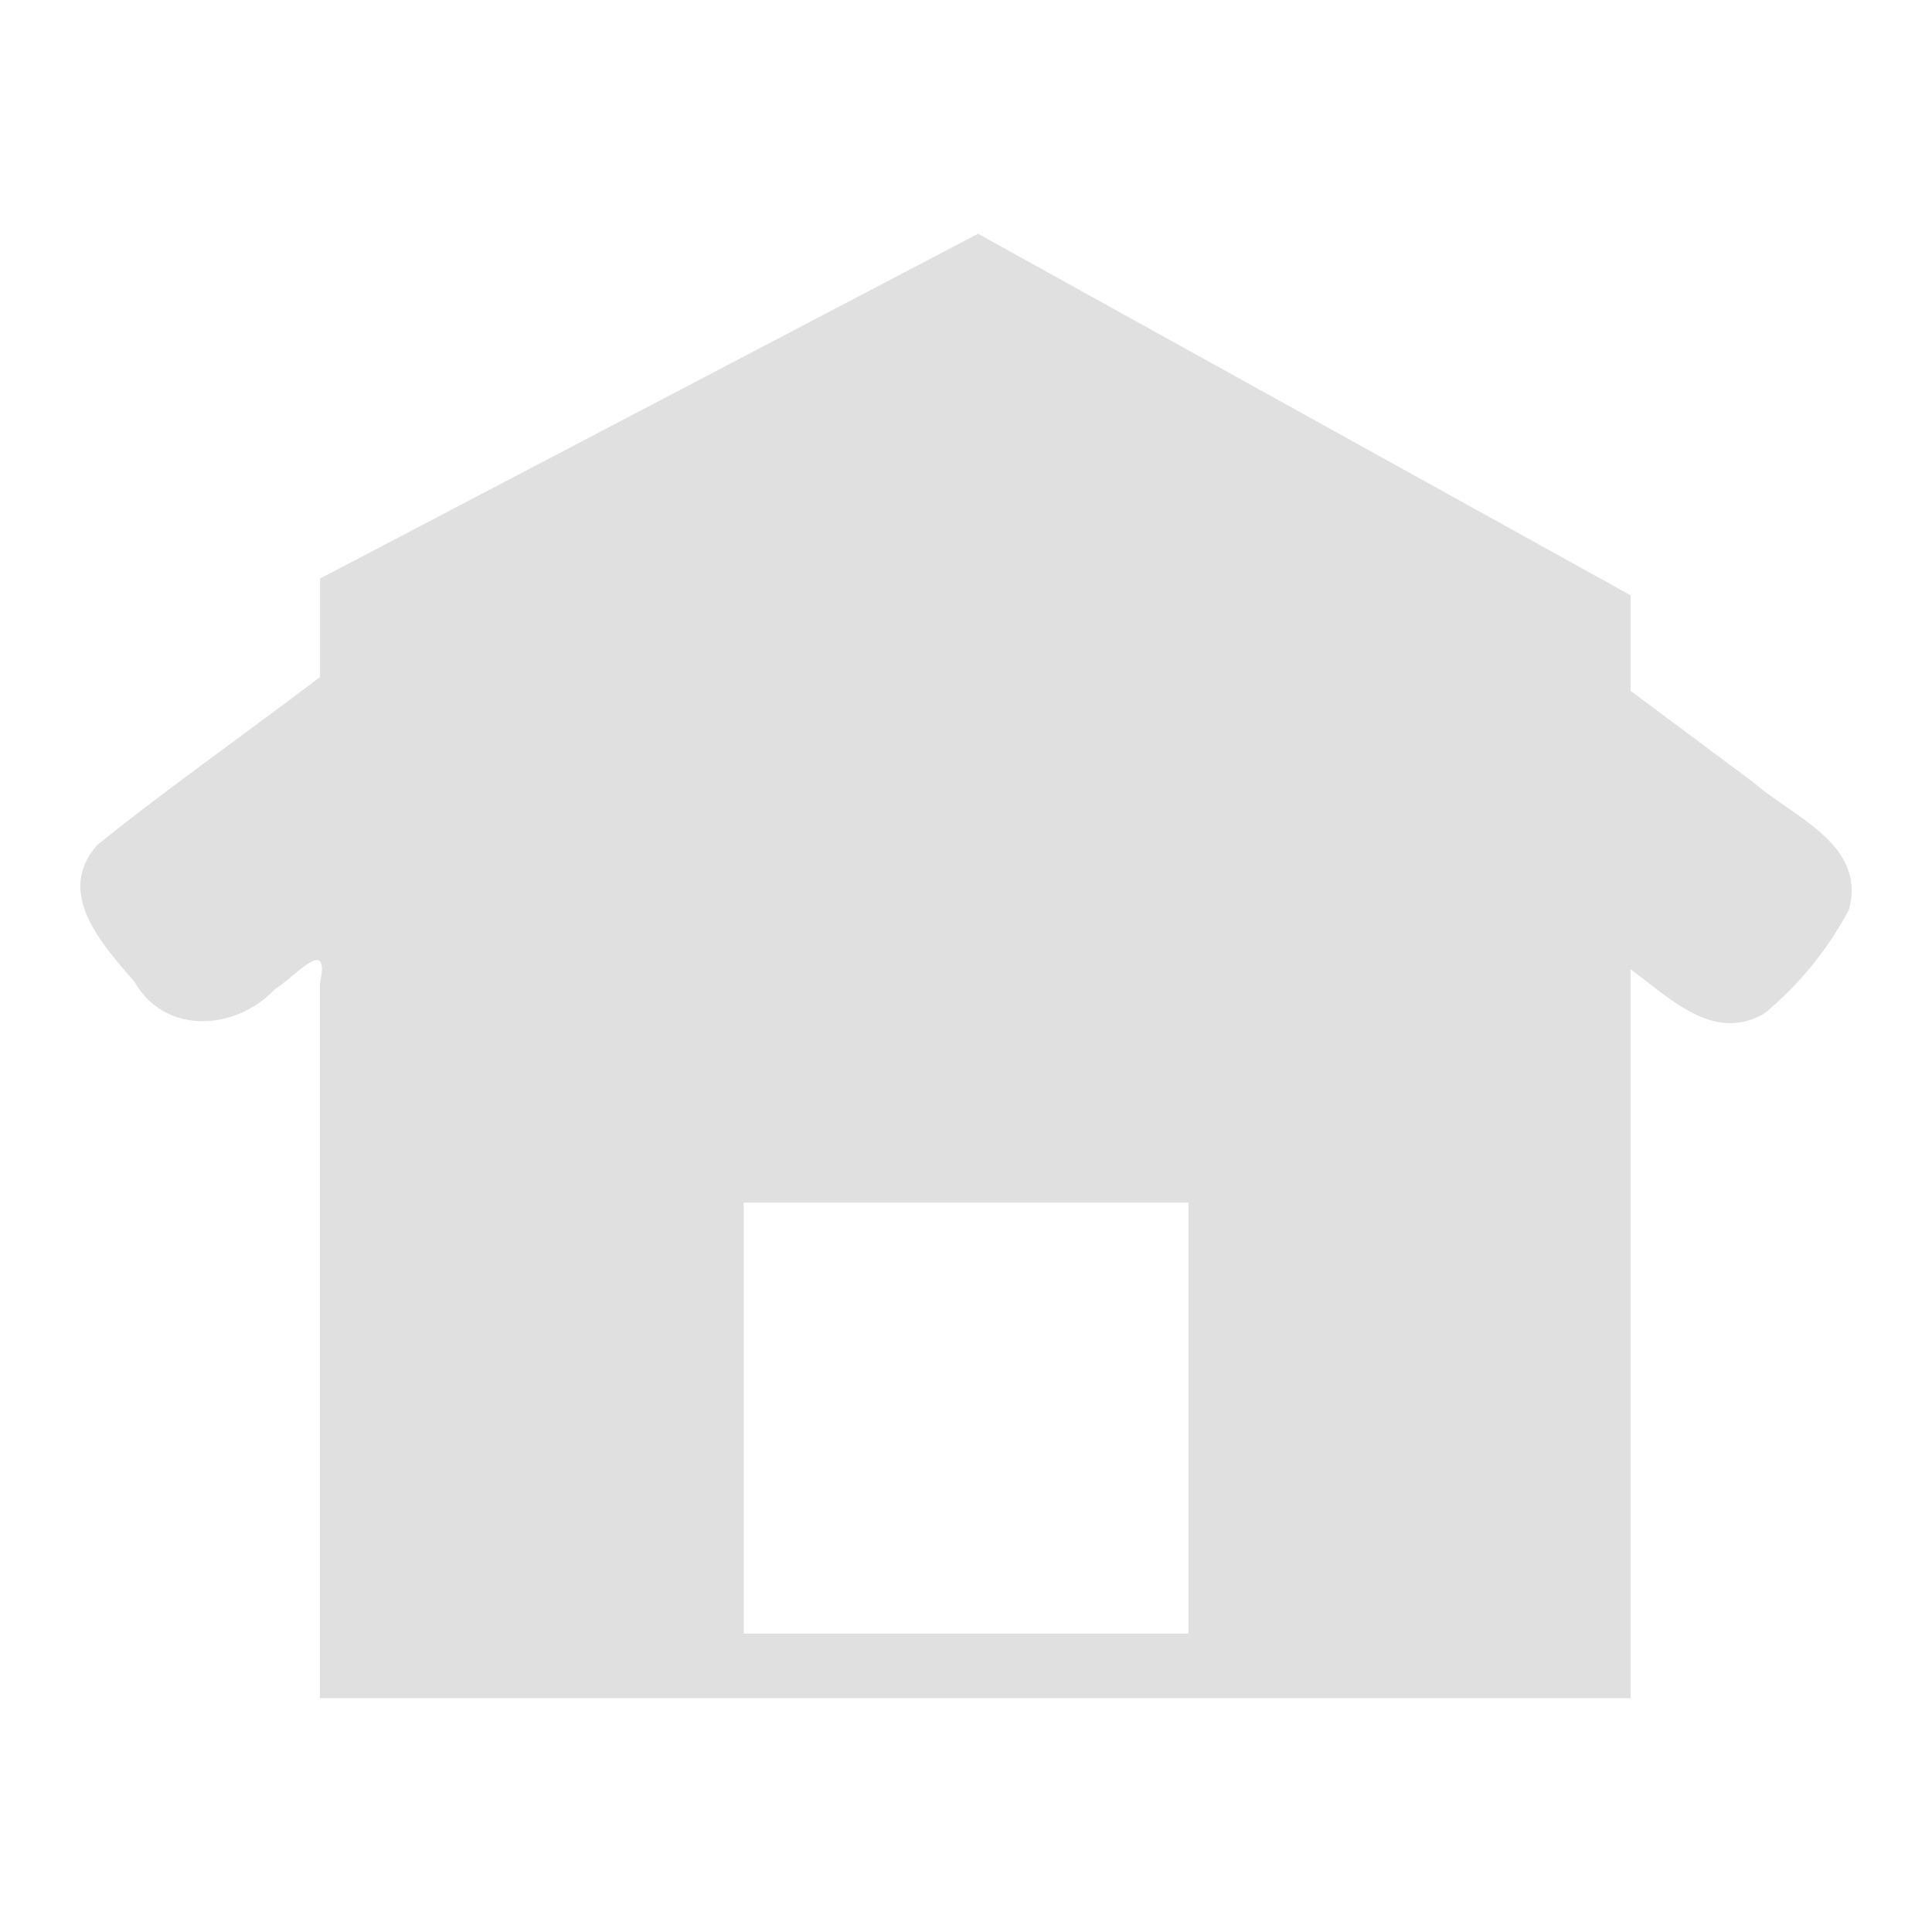 <svg xmlns="http://www.w3.org/2000/svg" viewBox="0 0 33 33"><path d="M16.706 3.993l-11.24 5.89v1.681c-1.263.962-2.567 1.873-3.802 2.867-.736.824.089 1.706.635 2.341.524.917 1.741.829 2.396.123.341-.203.953-.945.77-.104v12.216h22.387V16.556c.66.479 1.419 1.271 2.295.748a5.917 5.917 0 0 0 1.434-1.764c.3-1.121-.942-1.576-1.623-2.17l-2.106-1.57v-1.632zm-4.003 16.549H20.3v7.36h-7.597z" fill="#e0e0e0"/></svg>
